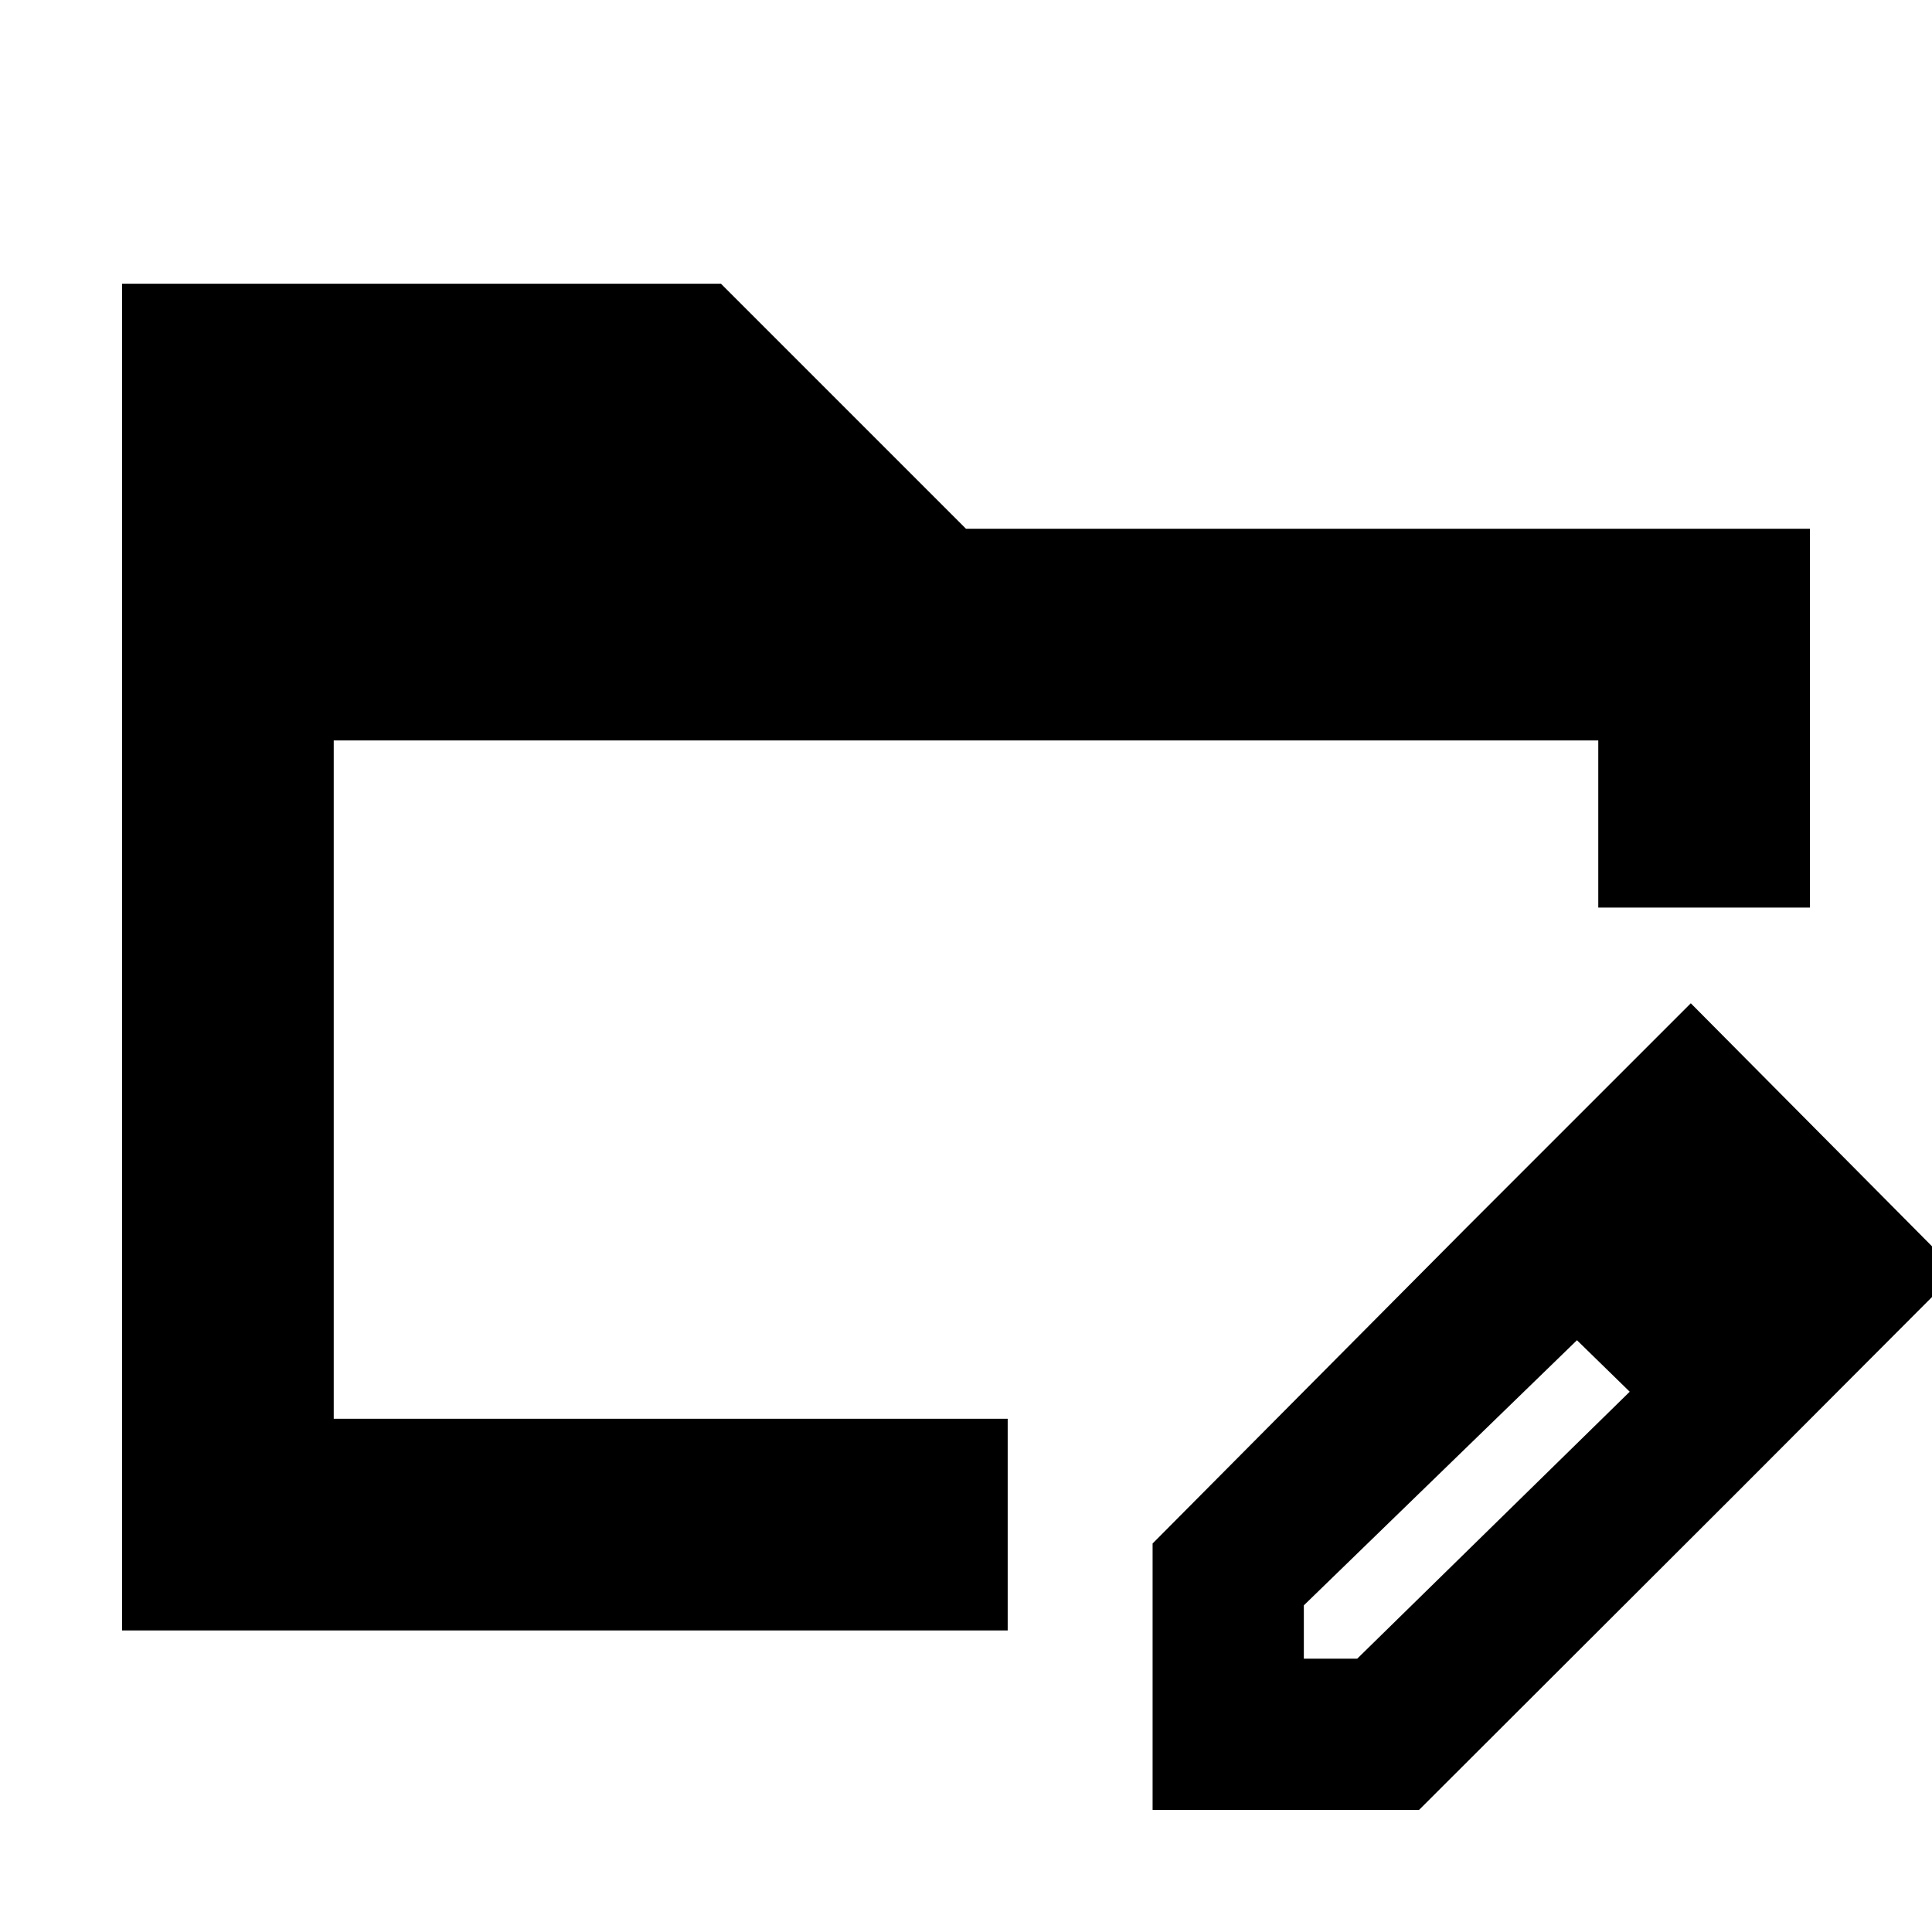 <svg xmlns="http://www.w3.org/2000/svg" height="20" viewBox="0 96 960 960" width="20"><path d="M60.652 906.152V236.978H358.24L480 358.739h419.348v188.218H794.174v-83.044H165.826v337.065h334.891V906.152H60.652Zm666.826-198.956 56.435 54.434L647.87 893.691v26.505h26.513l136.052-133.283 51.674 51.674-157 156.761H572.717V862.957l154.761-155.761Zm134.631 131.391L727.478 707.196l112.674-112.674 132.392 133.391-110.435 110.674ZM165.826 463.913V841.239 463.913Z"/></svg>